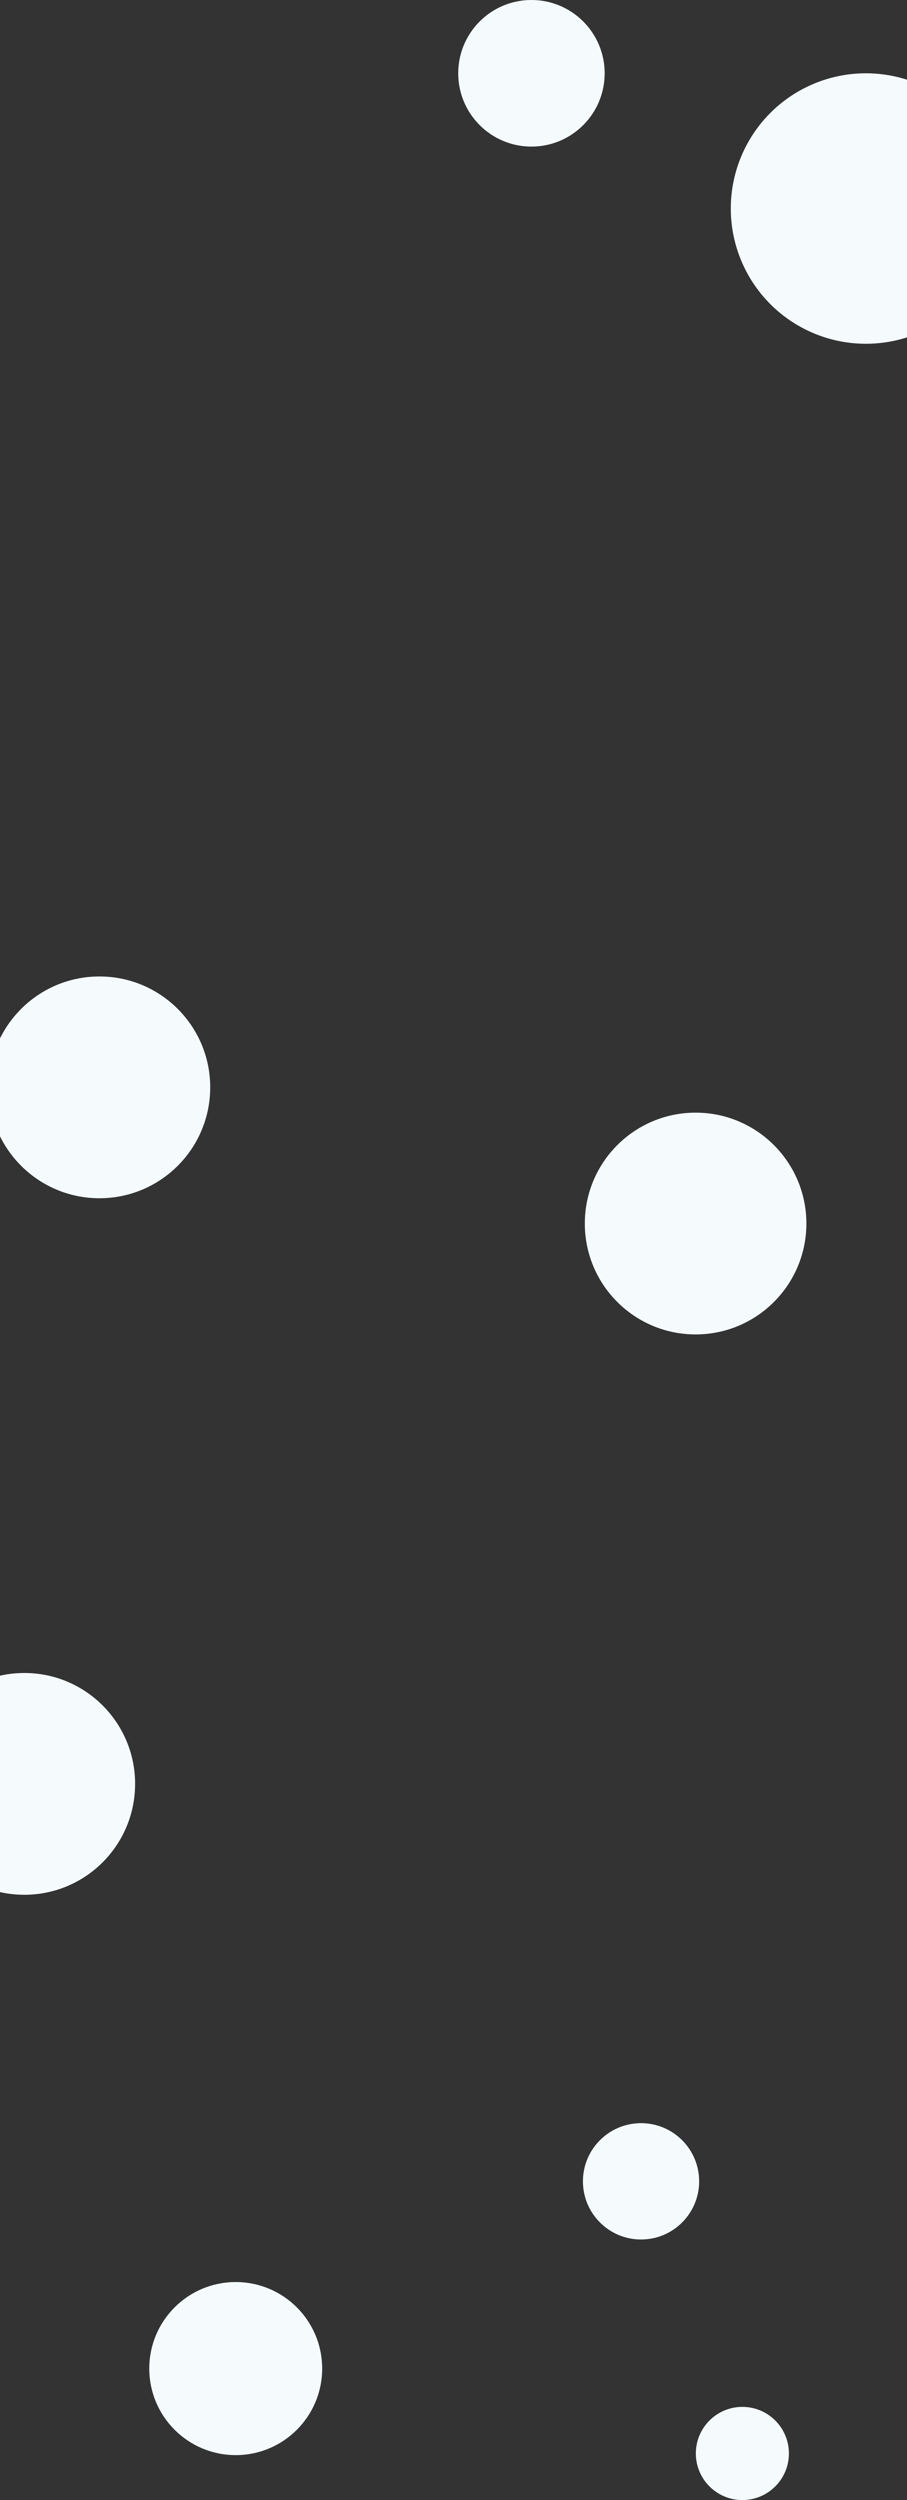 <svg width="1920" height="5287" viewBox="0 0 1920 5287" fill="none" xmlns="http://www.w3.org/2000/svg">
<rect x="0" y="0" width="1920" height="5287" fill="#333333" stroke="none"/>
<circle cx="1472.5" cy="2587.5" r="234.5" fill="#F5FBFD"/>
<circle cx="51.5" cy="3772.5" r="234.5" fill="#F5FBFD"/>
<circle cx="499" cy="5009" r="183" fill="#F5FBFD"/>
<circle cx="1357" cy="4613" r="123" fill="#F5FBFD"/>
<circle cx="1571.5" cy="5188.5" r="98.5" fill="#F5FBFD"/>
<circle cx="1833" cy="441" r="286" fill="#F5FBFD"/>
<circle cx="210.5" cy="2299.5" r="234.5" fill="#F5FBFD"/>
<circle cx="1125" cy="155" r="155" fill="#F5FBFD"/>
</svg>
